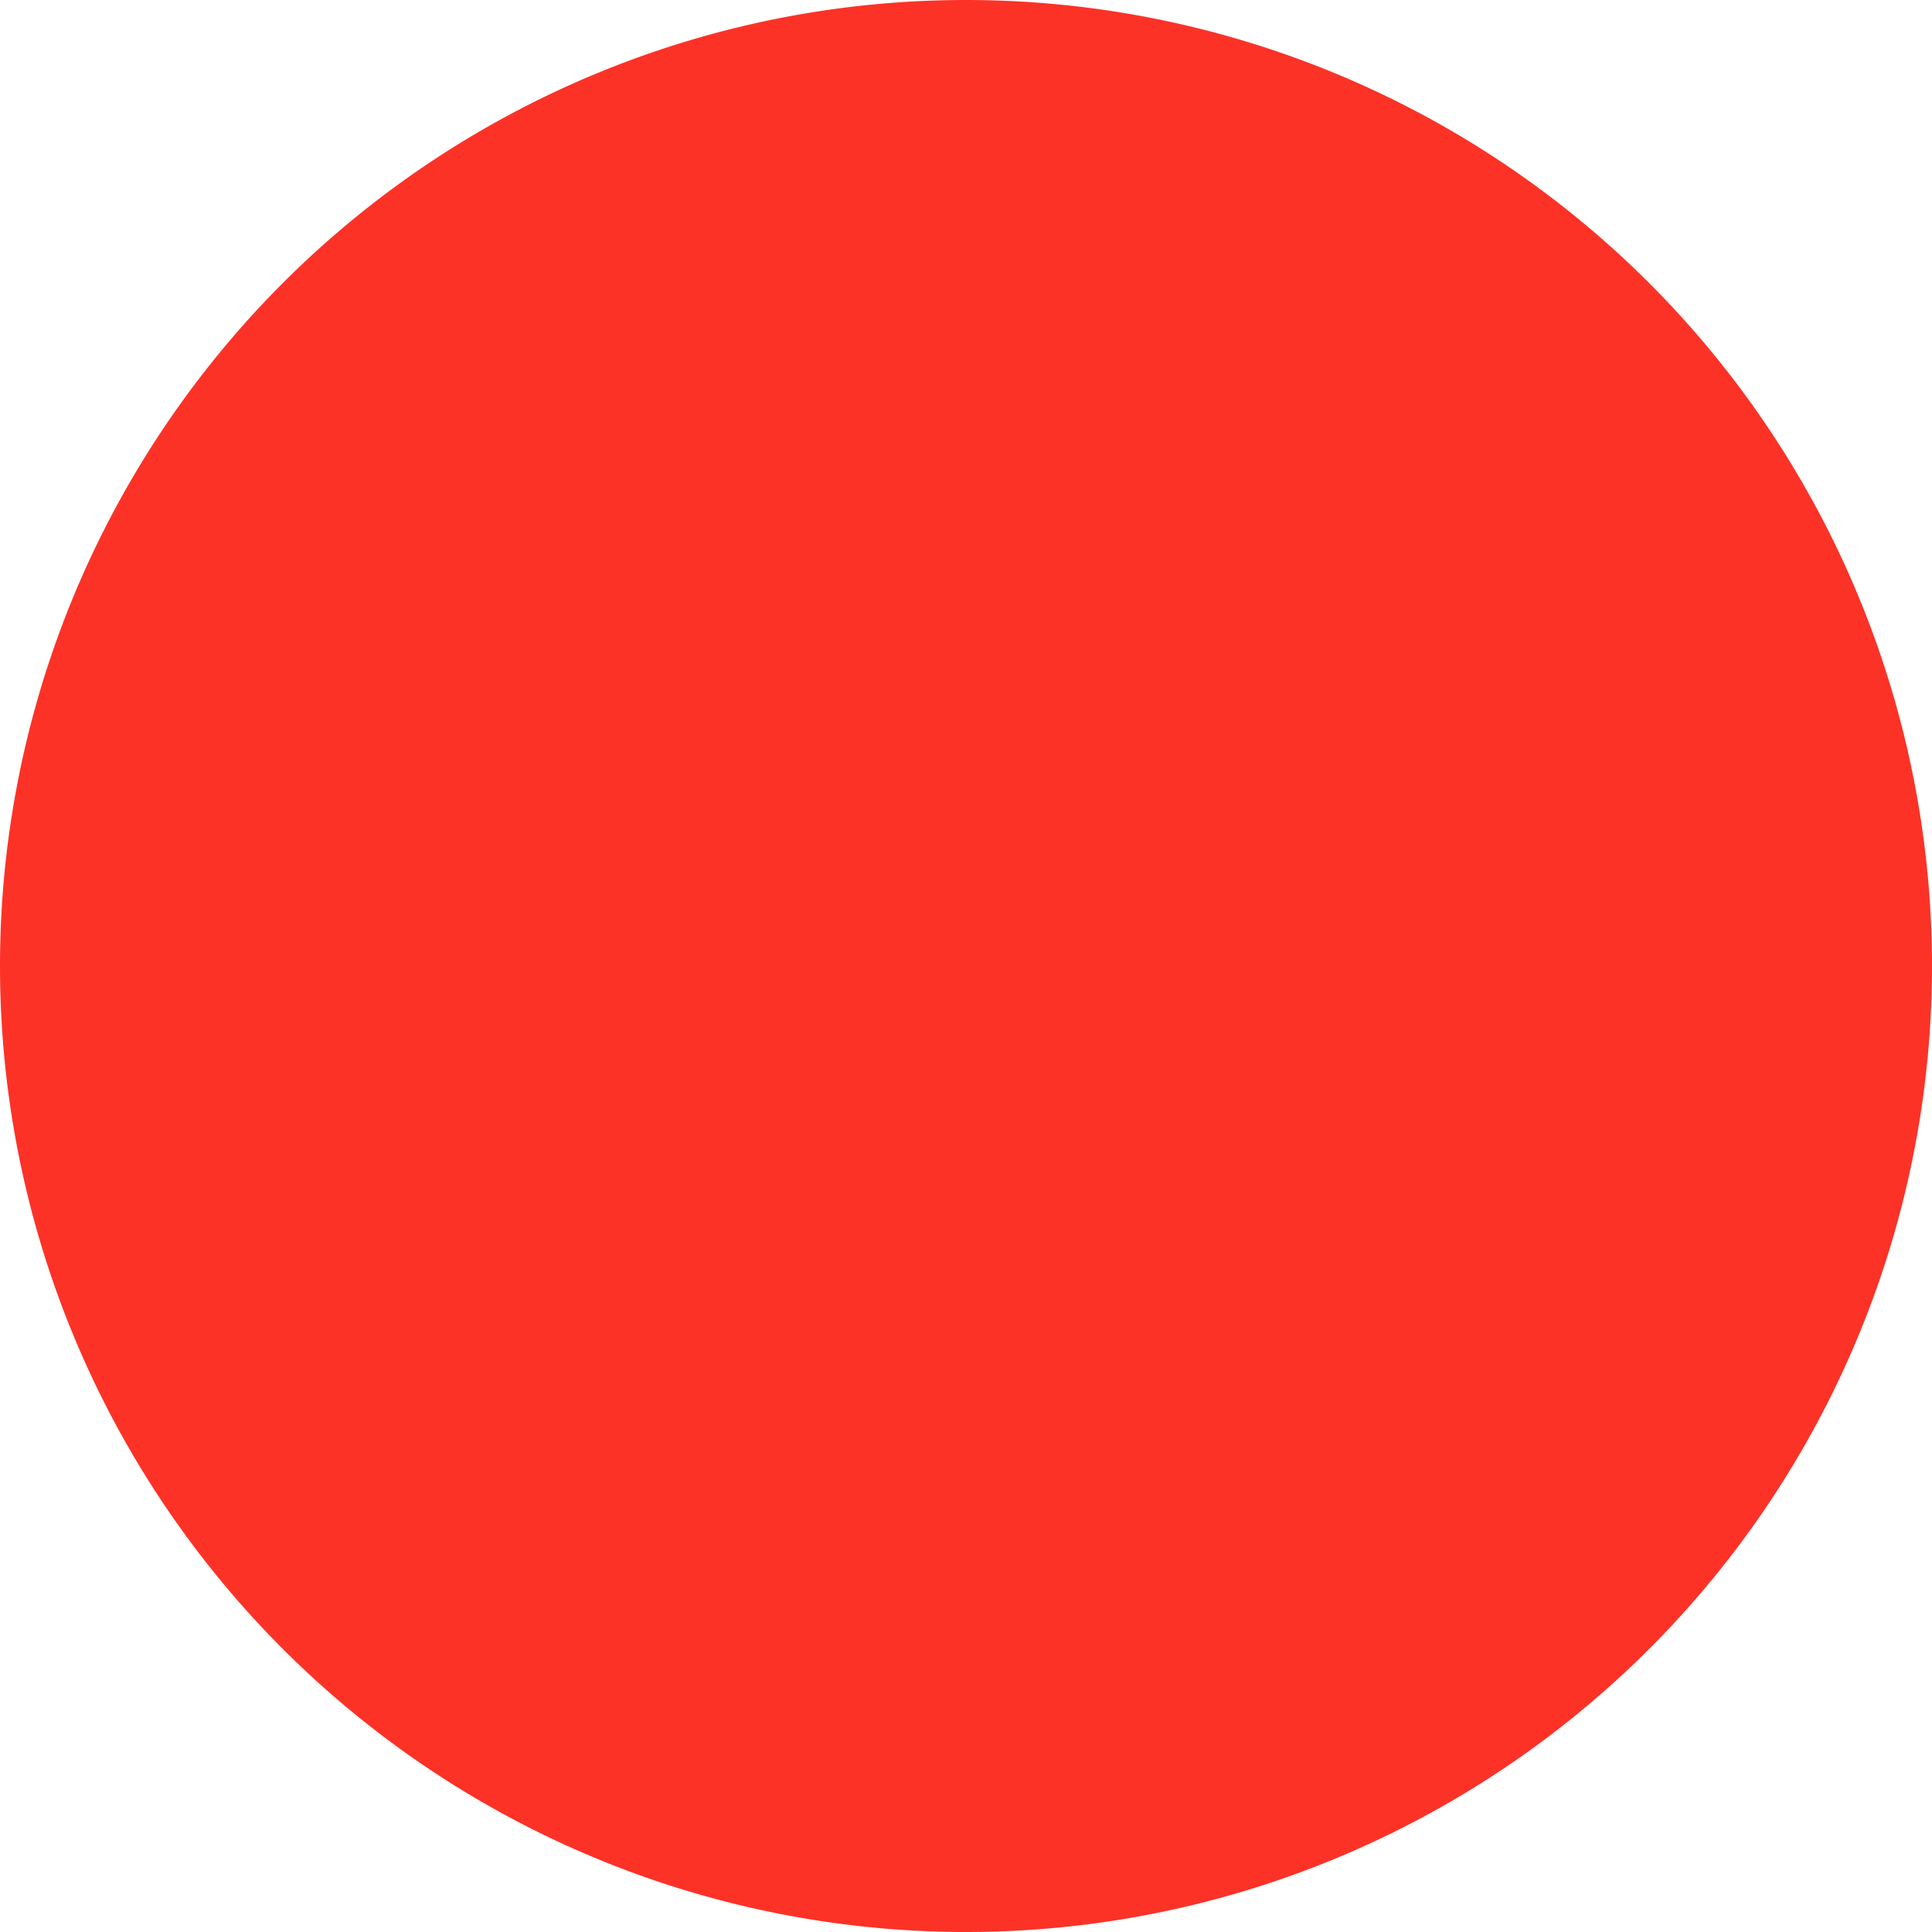 <?xml version="1.0" standalone="no"?><!DOCTYPE svg PUBLIC "-//W3C//DTD SVG 1.1//EN" "http://www.w3.org/Graphics/SVG/1.1/DTD/svg11.dtd"><svg t="1726812406834" class="icon" viewBox="0 0 1024 1024" version="1.1" xmlns="http://www.w3.org/2000/svg" p-id="4247" width="32" height="32" xmlns:xlink="http://www.w3.org/1999/xlink"><path d="M512 512m-512 0a512 512 0 1 0 1024 0 512 512 0 1 0-1024 0Z" fill="#FC3227" p-id="4248"></path></svg>